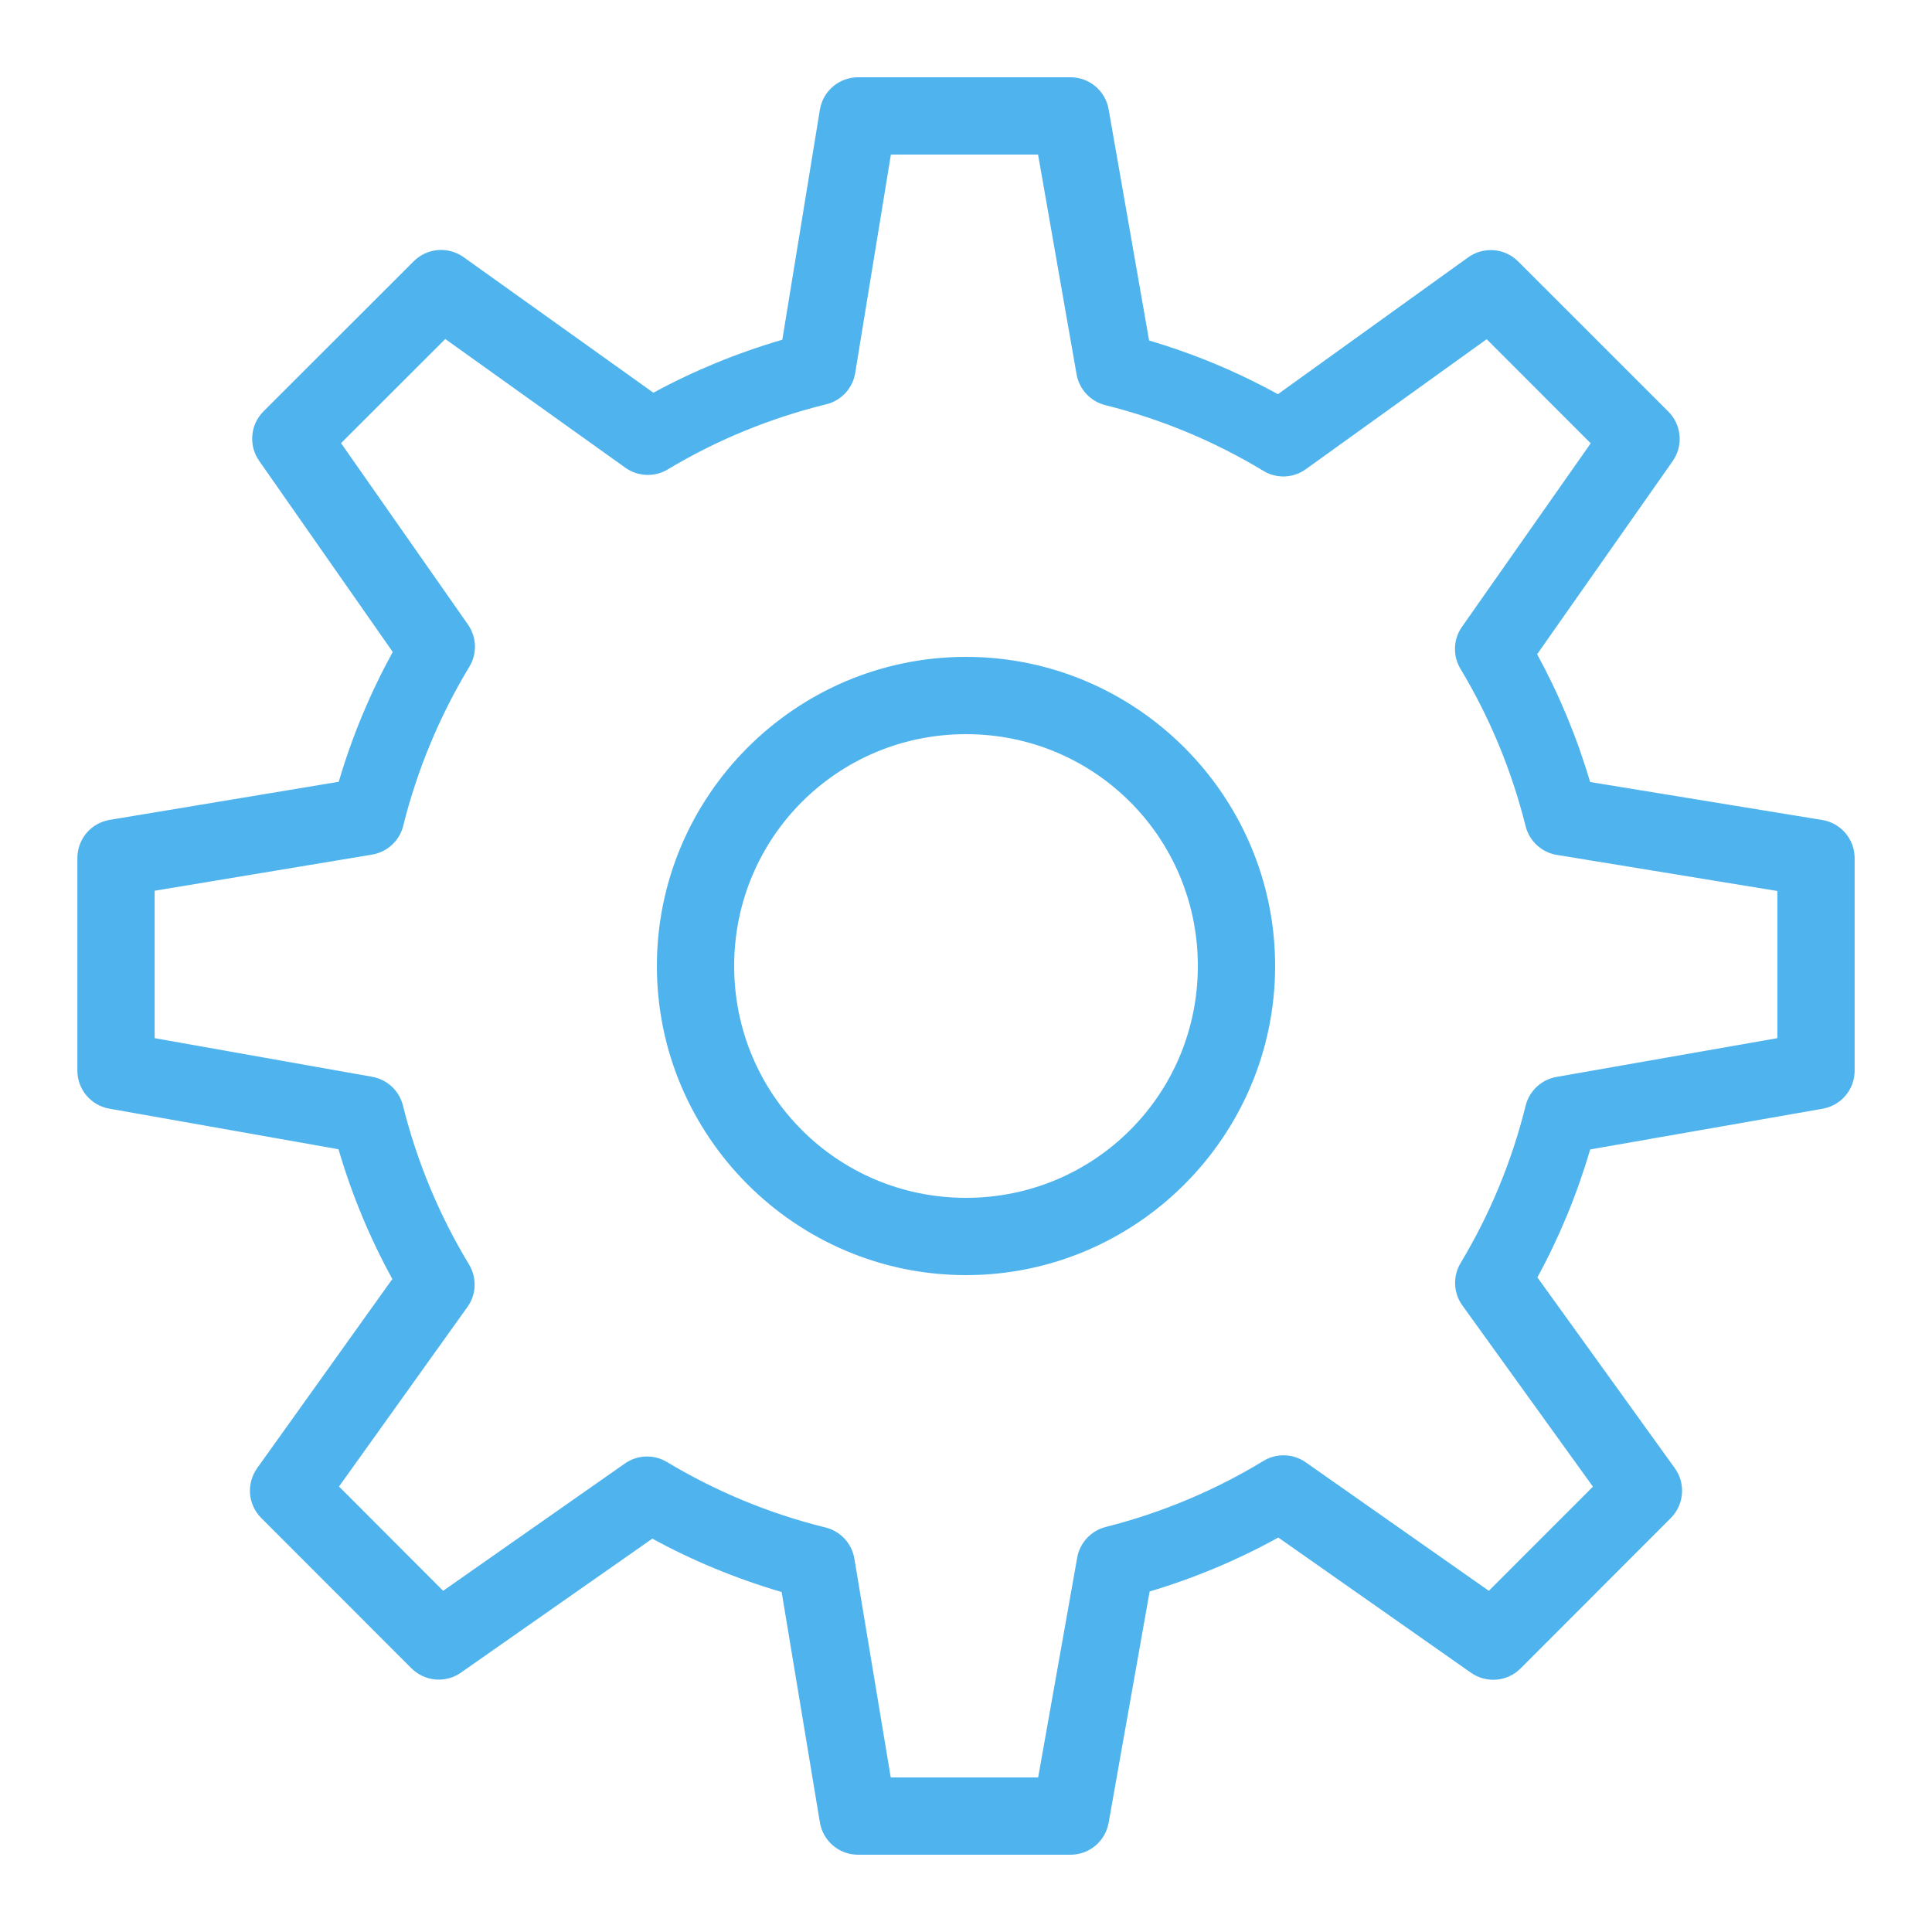 <svg width="40" height="40" viewBox="0 0 40 40" fill="none" xmlns="http://www.w3.org/2000/svg">
<path d="M17.764 1.6C17.574 1.6 17.391 1.668 17.247 1.79C17.102 1.913 17.006 2.083 16.975 2.27L16.197 7.034C15.261 7.307 14.369 7.674 13.528 8.131L9.597 5.323C9.443 5.214 9.255 5.162 9.067 5.177C8.878 5.193 8.701 5.274 8.567 5.408L5.455 8.517C5.322 8.65 5.24 8.826 5.224 9.013C5.207 9.201 5.258 9.388 5.366 9.542L8.131 13.498C7.667 14.344 7.291 15.242 7.013 16.186L2.269 16.975C2.082 17.006 1.913 17.103 1.791 17.247C1.669 17.392 1.602 17.575 1.602 17.764V22.164C1.601 22.352 1.667 22.534 1.788 22.679C1.908 22.823 2.076 22.92 2.261 22.953L7.008 23.794C7.285 24.737 7.658 25.634 8.123 26.481L5.323 30.398C5.214 30.552 5.162 30.74 5.177 30.929C5.193 31.117 5.274 31.294 5.408 31.428L8.519 34.541C8.652 34.673 8.827 34.755 9.014 34.772C9.201 34.788 9.388 34.739 9.542 34.631L13.506 31.856C14.35 32.316 15.244 32.686 16.183 32.961L16.975 37.731C17.006 37.918 17.102 38.088 17.247 38.21C17.391 38.333 17.575 38.4 17.764 38.4H22.164C22.352 38.4 22.535 38.334 22.679 38.213C22.823 38.092 22.92 37.925 22.953 37.739L23.802 32.95C24.736 32.671 25.627 32.296 26.466 31.833L30.456 34.633C30.61 34.741 30.797 34.791 30.985 34.775C31.172 34.759 31.348 34.677 31.481 34.544L34.592 31.43C34.726 31.295 34.808 31.118 34.823 30.928C34.839 30.739 34.786 30.551 34.675 30.397L31.83 26.447C32.285 25.612 32.651 24.727 32.923 23.798L37.737 22.955C37.923 22.922 38.091 22.825 38.212 22.681C38.333 22.536 38.399 22.354 38.398 22.166V17.766C38.398 17.576 38.331 17.393 38.208 17.248C38.085 17.104 37.915 17.007 37.728 16.977L32.922 16.191C32.648 15.263 32.28 14.38 31.825 13.545L34.631 9.547C34.739 9.393 34.79 9.206 34.773 9.018C34.757 8.831 34.675 8.655 34.542 8.522L31.43 5.411C31.295 5.277 31.118 5.195 30.928 5.18C30.739 5.165 30.551 5.217 30.397 5.328L26.458 8.161C25.619 7.7 24.728 7.326 23.791 7.05L22.953 2.263C22.921 2.077 22.824 1.909 22.679 1.787C22.535 1.666 22.353 1.6 22.164 1.6H17.764ZM18.445 3.2H21.492L22.289 7.748C22.316 7.901 22.386 8.043 22.491 8.156C22.597 8.269 22.733 8.35 22.883 8.388C24.053 8.679 25.152 9.141 26.155 9.748C26.289 9.83 26.444 9.87 26.601 9.864C26.757 9.858 26.909 9.806 27.036 9.714L30.78 7.023L32.934 9.178L30.269 12.977C30.18 13.103 30.129 13.253 30.124 13.408C30.118 13.563 30.158 13.716 30.238 13.848C30.839 14.849 31.295 15.941 31.586 17.105C31.624 17.256 31.705 17.393 31.82 17.499C31.935 17.605 32.079 17.675 32.233 17.7L36.798 18.447V21.494L32.223 22.297C32.071 22.324 31.929 22.395 31.816 22.501C31.703 22.607 31.623 22.743 31.586 22.894C31.298 24.056 30.842 25.148 30.241 26.148C30.16 26.282 30.12 26.437 30.127 26.594C30.133 26.75 30.185 26.901 30.277 27.028L32.98 30.78L30.825 32.936L27.033 30.275C26.905 30.186 26.755 30.136 26.599 30.131C26.444 30.126 26.291 30.166 26.158 30.247C25.16 30.854 24.06 31.318 22.894 31.614C22.744 31.652 22.609 31.732 22.504 31.845C22.399 31.957 22.328 32.098 22.302 32.25L21.494 36.8H18.442L17.689 32.27C17.663 32.116 17.593 31.973 17.487 31.858C17.381 31.744 17.244 31.663 17.092 31.625C15.921 31.337 14.818 30.875 13.808 30.269C13.675 30.189 13.523 30.15 13.368 30.156C13.214 30.161 13.064 30.211 12.938 30.3L9.175 32.936L7.019 30.777L9.678 27.059C9.769 26.932 9.821 26.781 9.826 26.625C9.832 26.468 9.792 26.314 9.711 26.18C9.098 25.167 8.635 24.063 8.342 22.887C8.305 22.738 8.225 22.602 8.112 22.497C7.999 22.391 7.858 22.321 7.706 22.294L3.202 21.494V18.442L7.703 17.694C7.857 17.668 8 17.598 8.115 17.492C8.229 17.387 8.311 17.25 8.348 17.098C8.643 15.918 9.107 14.815 9.717 13.805C9.798 13.672 9.838 13.519 9.833 13.364C9.828 13.209 9.778 13.058 9.689 12.931L7.061 9.175L9.219 7.019L12.948 9.684C13.075 9.775 13.226 9.826 13.382 9.832C13.537 9.839 13.691 9.799 13.825 9.719C14.829 9.115 15.936 8.658 17.108 8.37C17.26 8.333 17.398 8.251 17.505 8.136C17.611 8.021 17.681 7.877 17.706 7.722L18.445 3.2ZM20 13.6C16.475 13.6 13.6 16.475 13.6 20C13.6 23.525 16.475 26.4 20 26.4C23.525 26.4 26.4 23.525 26.4 20C26.4 16.475 23.525 13.6 20 13.6ZM20 15.2C22.66 15.2 24.8 17.34 24.8 20C24.8 22.66 22.66 24.8 20 24.8C17.34 24.8 15.2 22.66 15.2 20C15.2 17.34 17.34 15.2 20 15.2Z" fill="#4FB4ED"/>
</svg>
